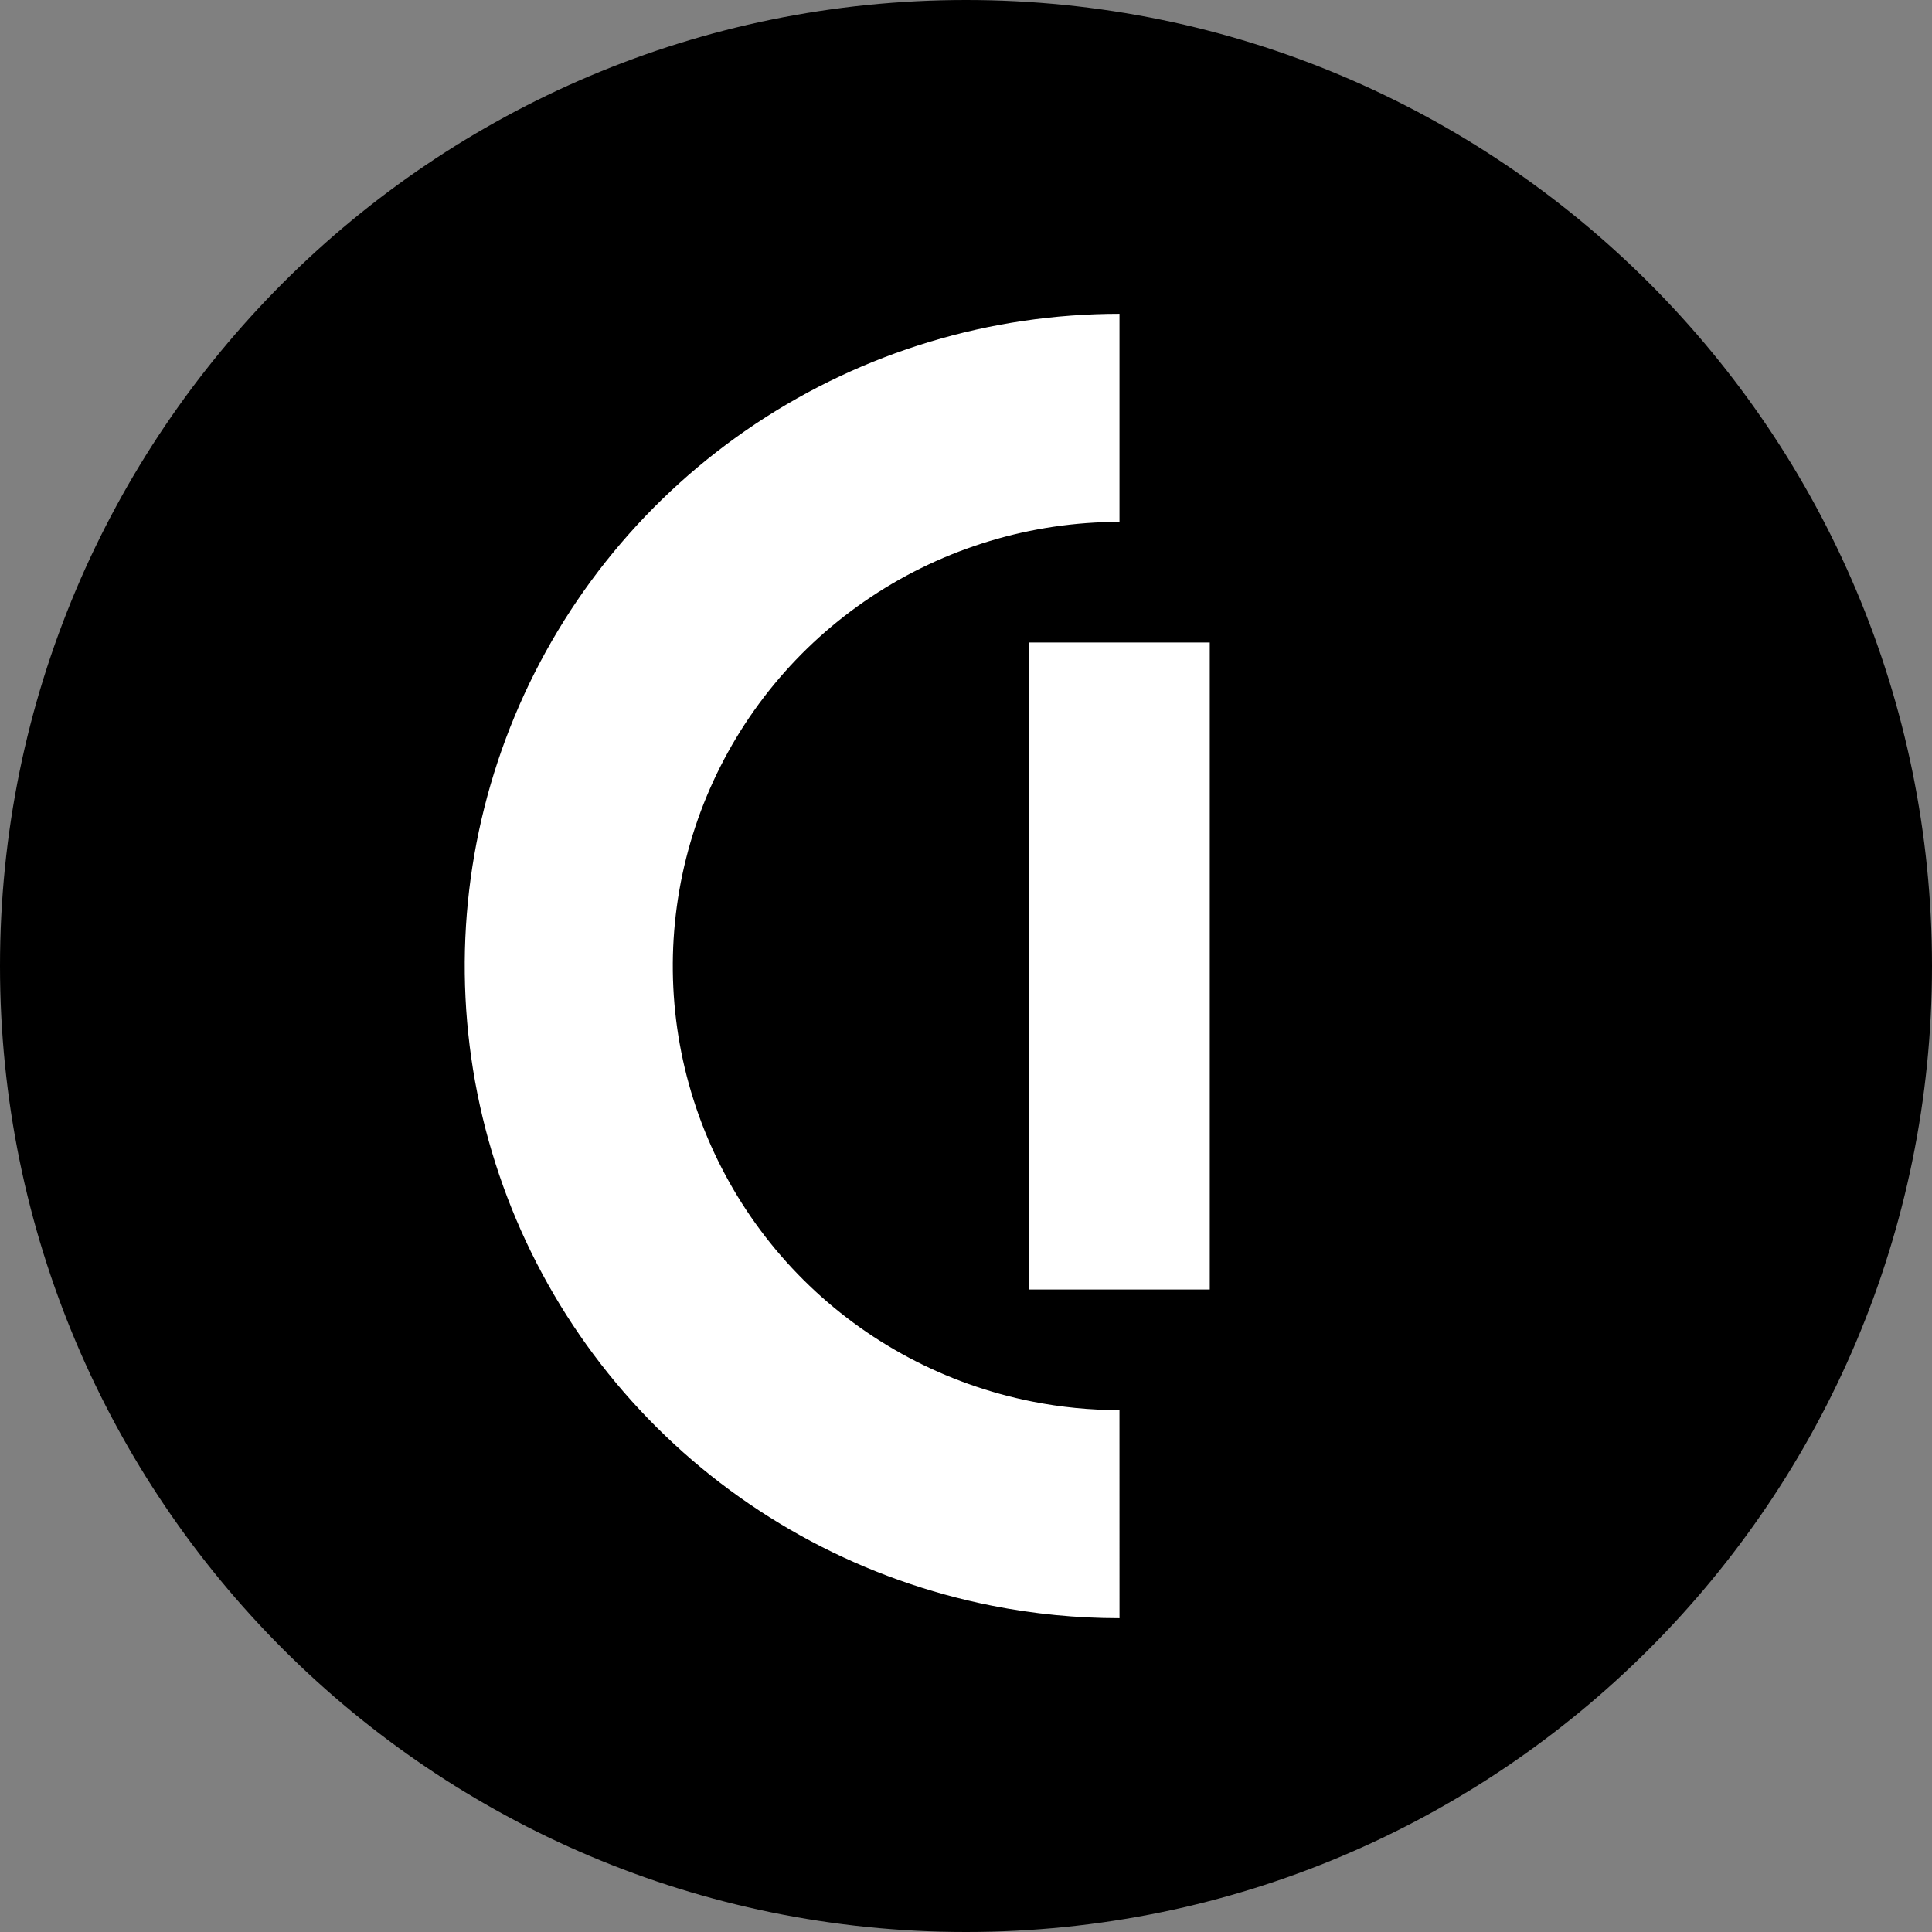 <svg width="325" height="325" viewBox="0 0 325 325" fill="none" xmlns="http://www.w3.org/2000/svg">
<rect x="0" y="0" width="325" height="325" fill="#808080" stroke="none"/>
<path d="M162.5 325C252.246 325 325 252.246 325 162.5C325 72.754 252.246 0 162.5 0C72.754 0 0 72.754 0 162.5C0 252.246 72.754 325 162.5 325Z" fill="black"/>
<path d="M188.318 70.291C169.996 70.291 152.084 75.699 136.849 85.831C121.615 95.963 109.741 110.364 102.73 127.213C95.718 144.062 93.883 162.603 97.457 180.489C101.032 198.376 109.855 214.806 122.811 227.702C135.767 240.597 152.274 249.38 170.245 252.937C176.225 254.122 182.279 254.71 188.318 254.709" stroke="white" stroke-width="35"/>
<path d="M203.505 108.082H173.131V216.919H203.505V108.082Z" fill="white"/>
</svg>
